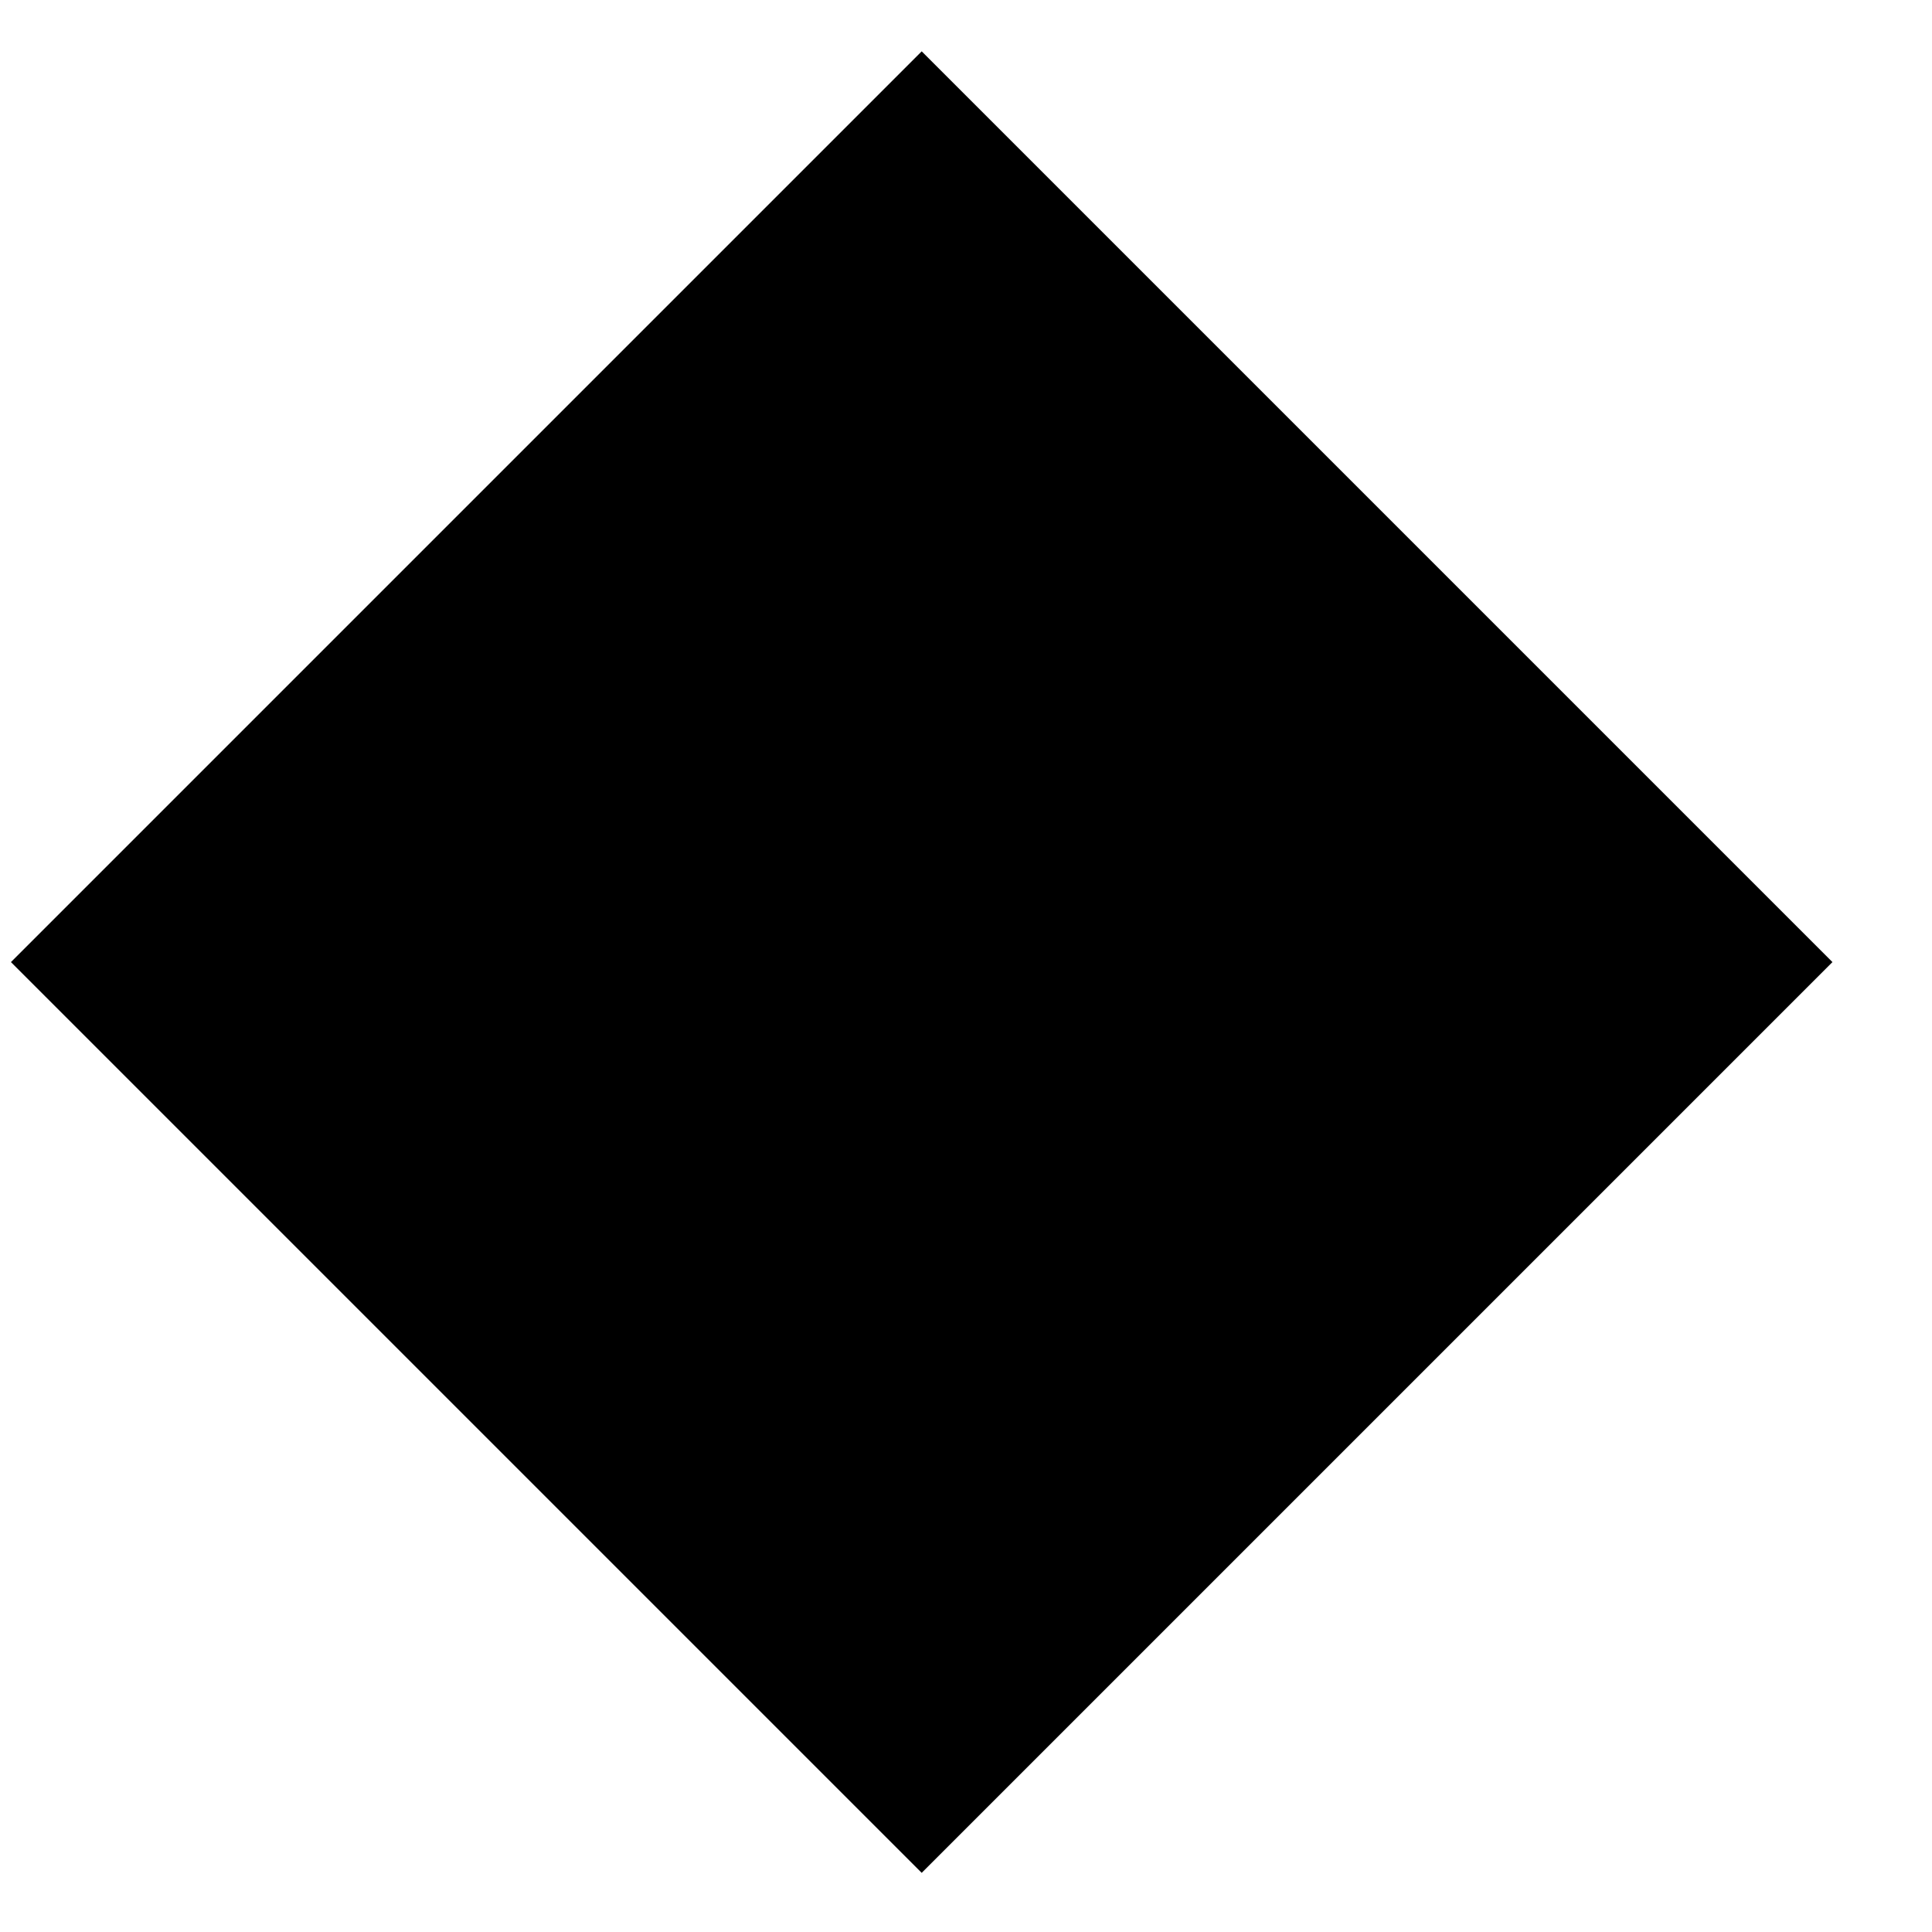 <svg width="15" height="15" viewBox="0 0 15 15" fill="none" xmlns="http://www.w3.org/2000/svg">
<rect x="7.156" y="0.929" width="9.25" height="9.25" transform="rotate(45 7.156 0.929)" fill="#061611" stroke="#194439" style="fill:#061611;fill:color(display-p3 0.024 0.086 0.067);fill-opacity:1;stroke:#194439;stroke:color(display-p3 0.098 0.267 0.224);stroke-opacity:1;" stroke-width="0.75"/>
</svg>
